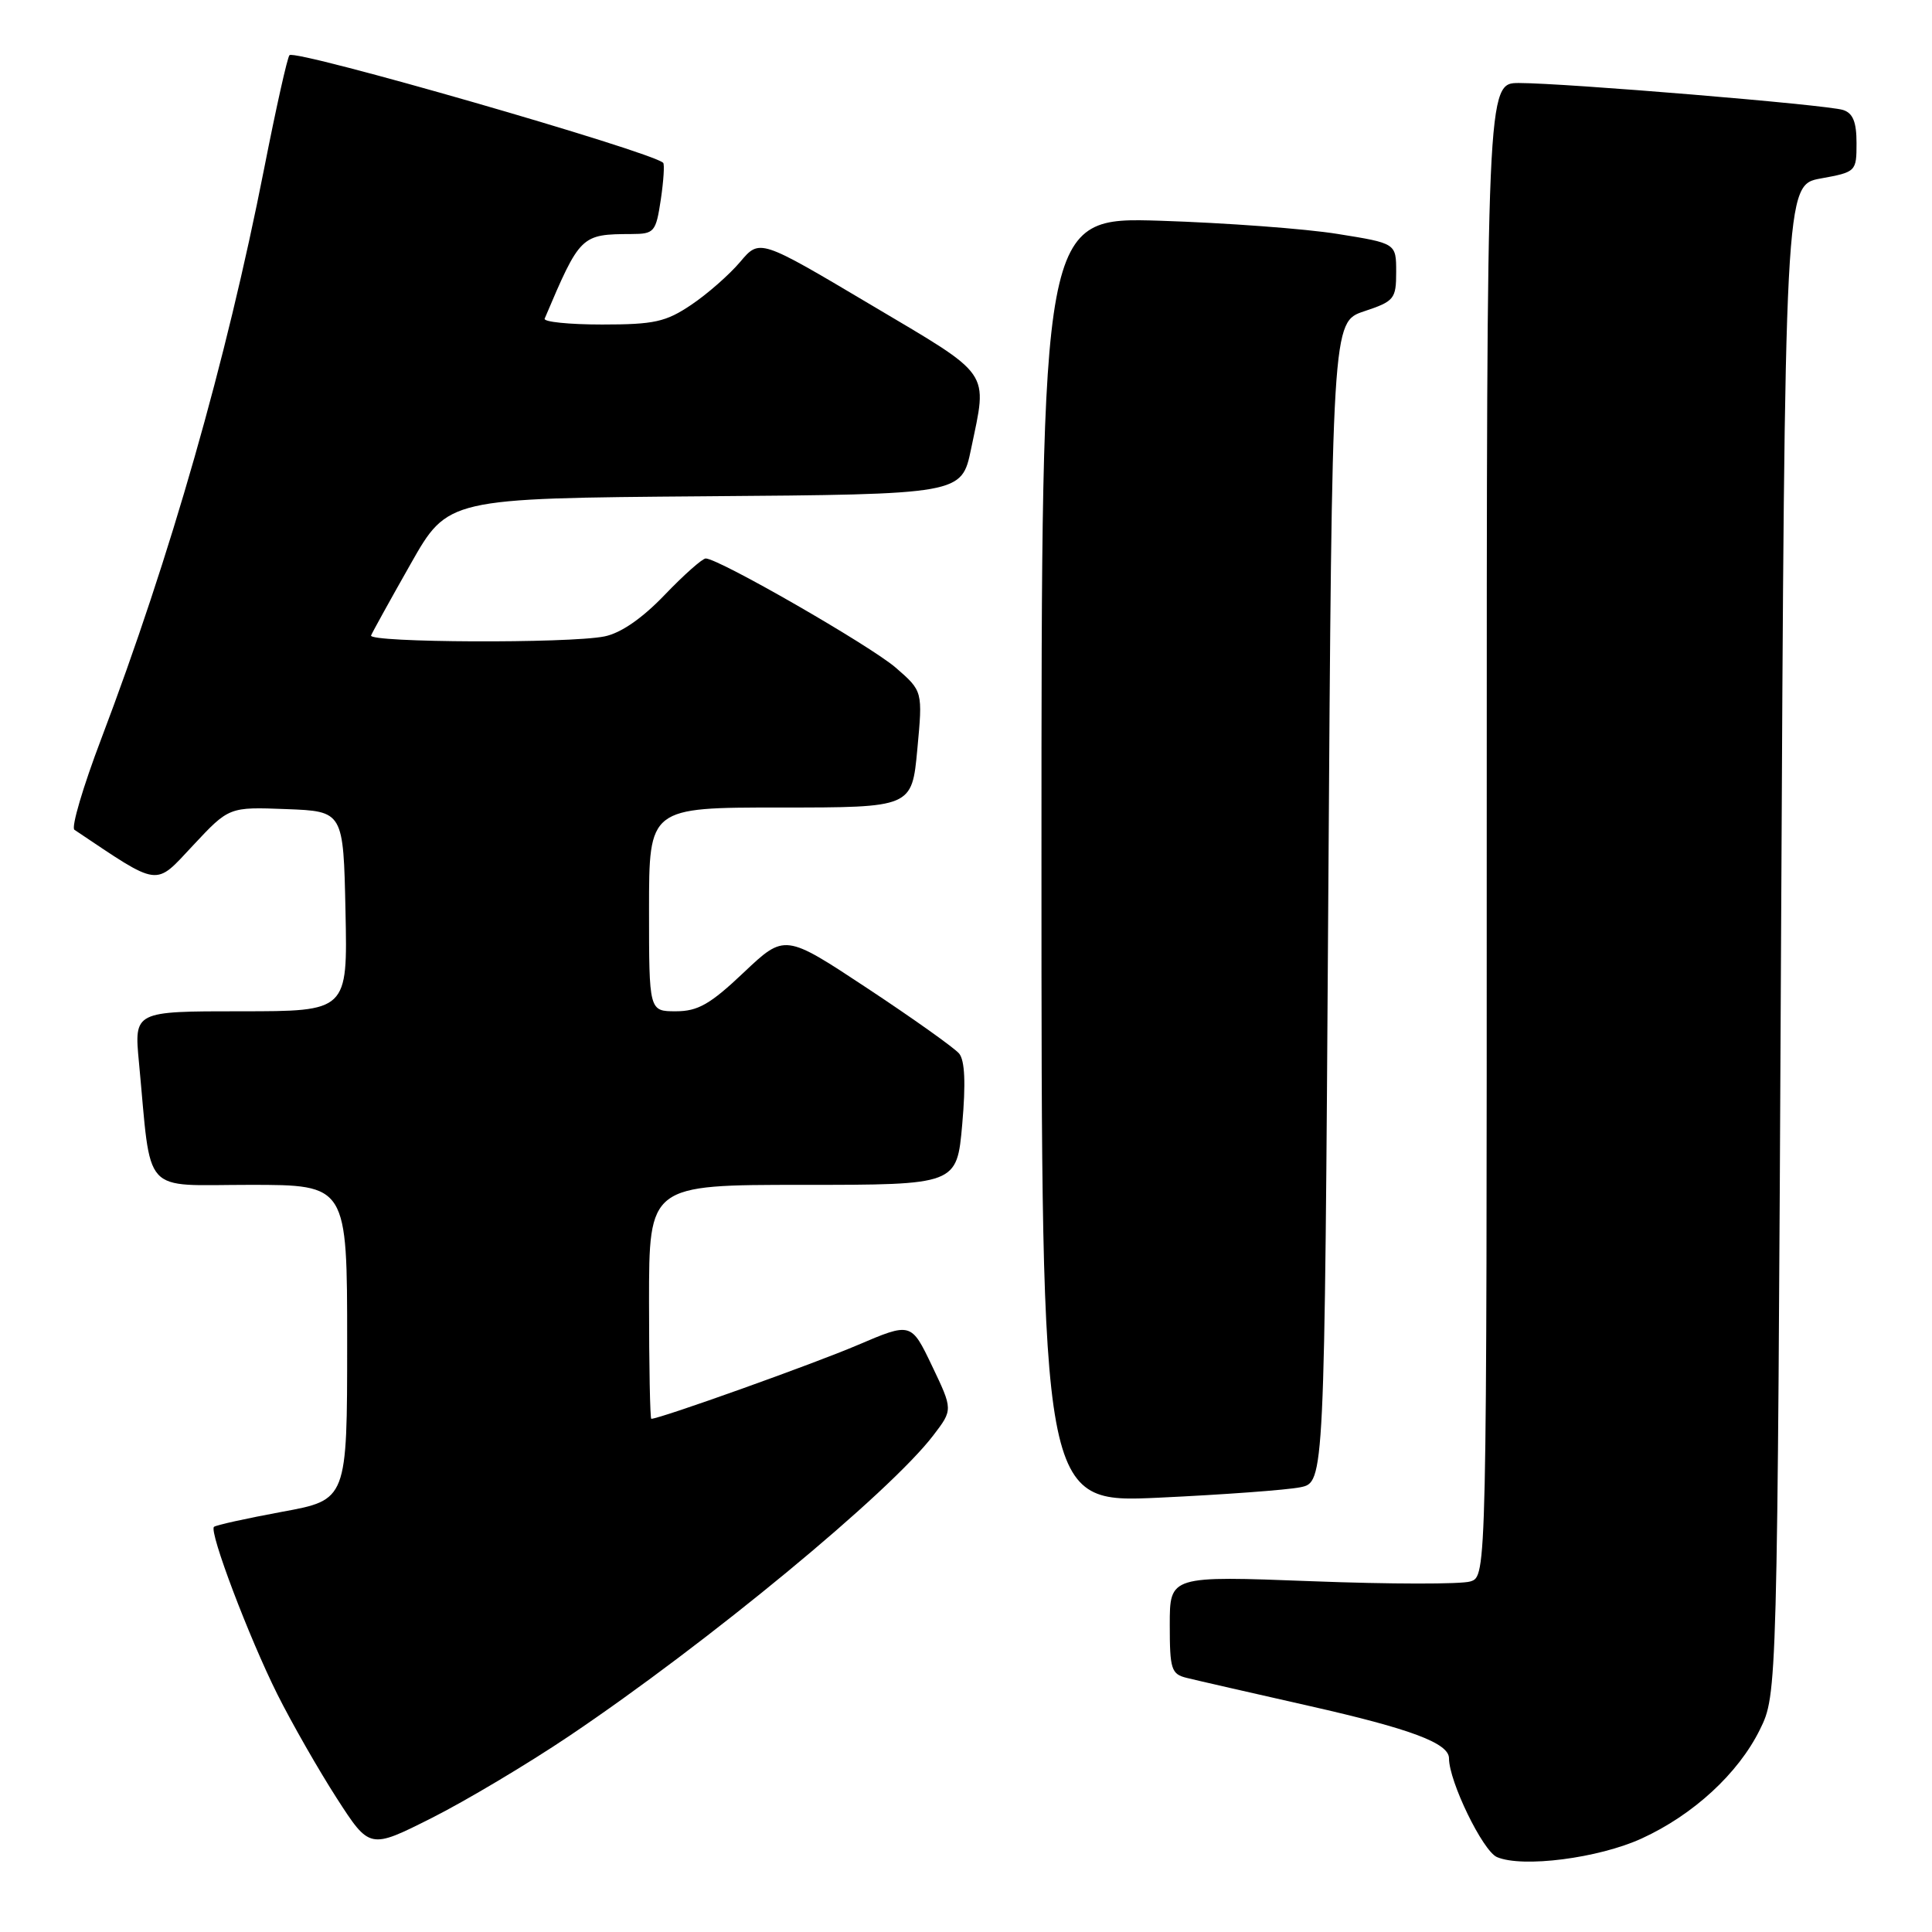 <?xml version="1.0" encoding="UTF-8" standalone="no"?>
<!DOCTYPE svg PUBLIC "-//W3C//DTD SVG 1.1//EN" "http://www.w3.org/Graphics/SVG/1.1/DTD/svg11.dtd" >
<svg xmlns="http://www.w3.org/2000/svg" xmlns:xlink="http://www.w3.org/1999/xlink" version="1.1" viewBox="0 0 256 256">
 <g >
 <path fill="currentColor"
d=" M 217.53 243.61 C 224.37 240.48 230.33 234.99 233.19 229.19 C 235.50 224.50 235.50 224.50 236.00 124.51 C 236.50 24.52 236.50 24.52 241.25 23.65 C 245.94 22.80 246.00 22.73 246.00 18.96 C 246.00 16.16 245.52 14.98 244.21 14.57 C 242.06 13.88 207.34 11.00 201.27 11.00 C 197.00 11.00 197.00 11.00 197.00 109.93 C 197.00 208.87 197.00 208.87 194.83 209.55 C 193.64 209.93 184.19 209.92 173.83 209.52 C 155.00 208.80 155.00 208.80 155.00 215.29 C 155.00 221.19 155.20 221.83 157.25 222.33 C 158.49 222.64 165.80 224.31 173.50 226.05 C 186.96 229.09 192.00 230.98 192.00 232.99 C 192.00 236.05 196.47 245.25 198.35 246.07 C 201.72 247.52 211.81 246.23 217.53 243.61 Z  M 75.45 230.01 C 93.81 217.65 117.89 197.77 123.67 190.19 C 126.27 186.79 126.27 186.79 123.50 180.99 C 120.73 175.20 120.73 175.20 113.61 178.24 C 107.81 180.72 87.44 188.00 86.30 188.00 C 86.14 188.00 86.00 181.03 86.00 172.50 C 86.00 157.00 86.00 157.00 106.40 157.00 C 126.79 157.00 126.79 157.00 127.50 148.98 C 127.98 143.53 127.85 140.53 127.09 139.60 C 126.47 138.86 121.02 134.98 114.97 130.98 C 103.99 123.72 103.99 123.72 98.55 128.86 C 94.11 133.07 92.47 134.00 89.56 134.00 C 86.00 134.00 86.00 134.00 86.00 120.50 C 86.00 107.00 86.00 107.00 103.41 107.00 C 120.83 107.00 120.83 107.00 121.55 99.29 C 122.27 91.58 122.27 91.58 118.69 88.47 C 115.28 85.53 95.23 74.00 93.51 74.00 C 93.07 74.00 90.62 76.17 88.07 78.83 C 85.08 81.95 82.25 83.90 80.09 84.33 C 75.36 85.28 48.76 85.16 49.17 84.20 C 49.35 83.76 51.71 79.49 54.42 74.71 C 59.34 66.03 59.34 66.03 93.38 65.76 C 127.42 65.50 127.42 65.50 128.67 59.50 C 130.86 48.94 131.60 50.01 115.33 40.35 C 100.66 31.64 100.66 31.64 98.08 34.70 C 96.66 36.38 93.75 38.94 91.61 40.38 C 88.23 42.66 86.69 43.00 79.78 43.00 C 75.41 43.00 71.98 42.65 72.17 42.22 C 76.88 31.13 76.98 31.04 83.69 31.01 C 86.70 31.00 86.91 30.75 87.56 26.45 C 87.93 23.95 88.07 21.75 87.87 21.57 C 86.21 20.05 39.17 6.50 38.36 7.31 C 38.08 7.58 36.57 14.35 35.00 22.34 C 29.96 47.93 22.62 73.63 13.40 97.94 C 11.00 104.25 9.41 109.65 9.86 109.95 C 21.33 117.63 20.44 117.51 25.59 112.01 C 30.35 106.92 30.35 106.92 37.92 107.21 C 45.50 107.50 45.50 107.50 45.78 120.75 C 46.06 134.00 46.06 134.00 31.91 134.00 C 17.77 134.00 17.77 134.00 18.41 140.75 C 20.11 158.69 18.58 157.00 33.09 157.00 C 46.00 157.00 46.00 157.00 46.00 177.87 C 46.00 198.74 46.00 198.74 37.38 200.32 C 32.64 201.20 28.58 202.09 28.35 202.32 C 27.69 202.98 32.98 216.95 36.75 224.50 C 38.68 228.35 42.22 234.54 44.62 238.27 C 48.98 245.03 48.98 245.03 57.19 240.90 C 61.70 238.63 69.92 233.73 75.45 230.01 Z  M 172.30 197.07 C 175.50 196.42 175.50 196.42 176.00 119.54 C 176.50 42.67 176.50 42.67 180.75 41.25 C 184.75 39.92 185.00 39.61 185.00 36.04 C 185.00 32.24 185.00 32.24 177.25 31.00 C 172.99 30.31 162.41 29.53 153.75 29.25 C 138.00 28.76 138.00 28.76 138.00 113.97 C 138.00 199.17 138.00 199.17 153.55 198.45 C 162.10 198.05 170.54 197.43 172.30 197.07 Z "/>
</g>
</svg>